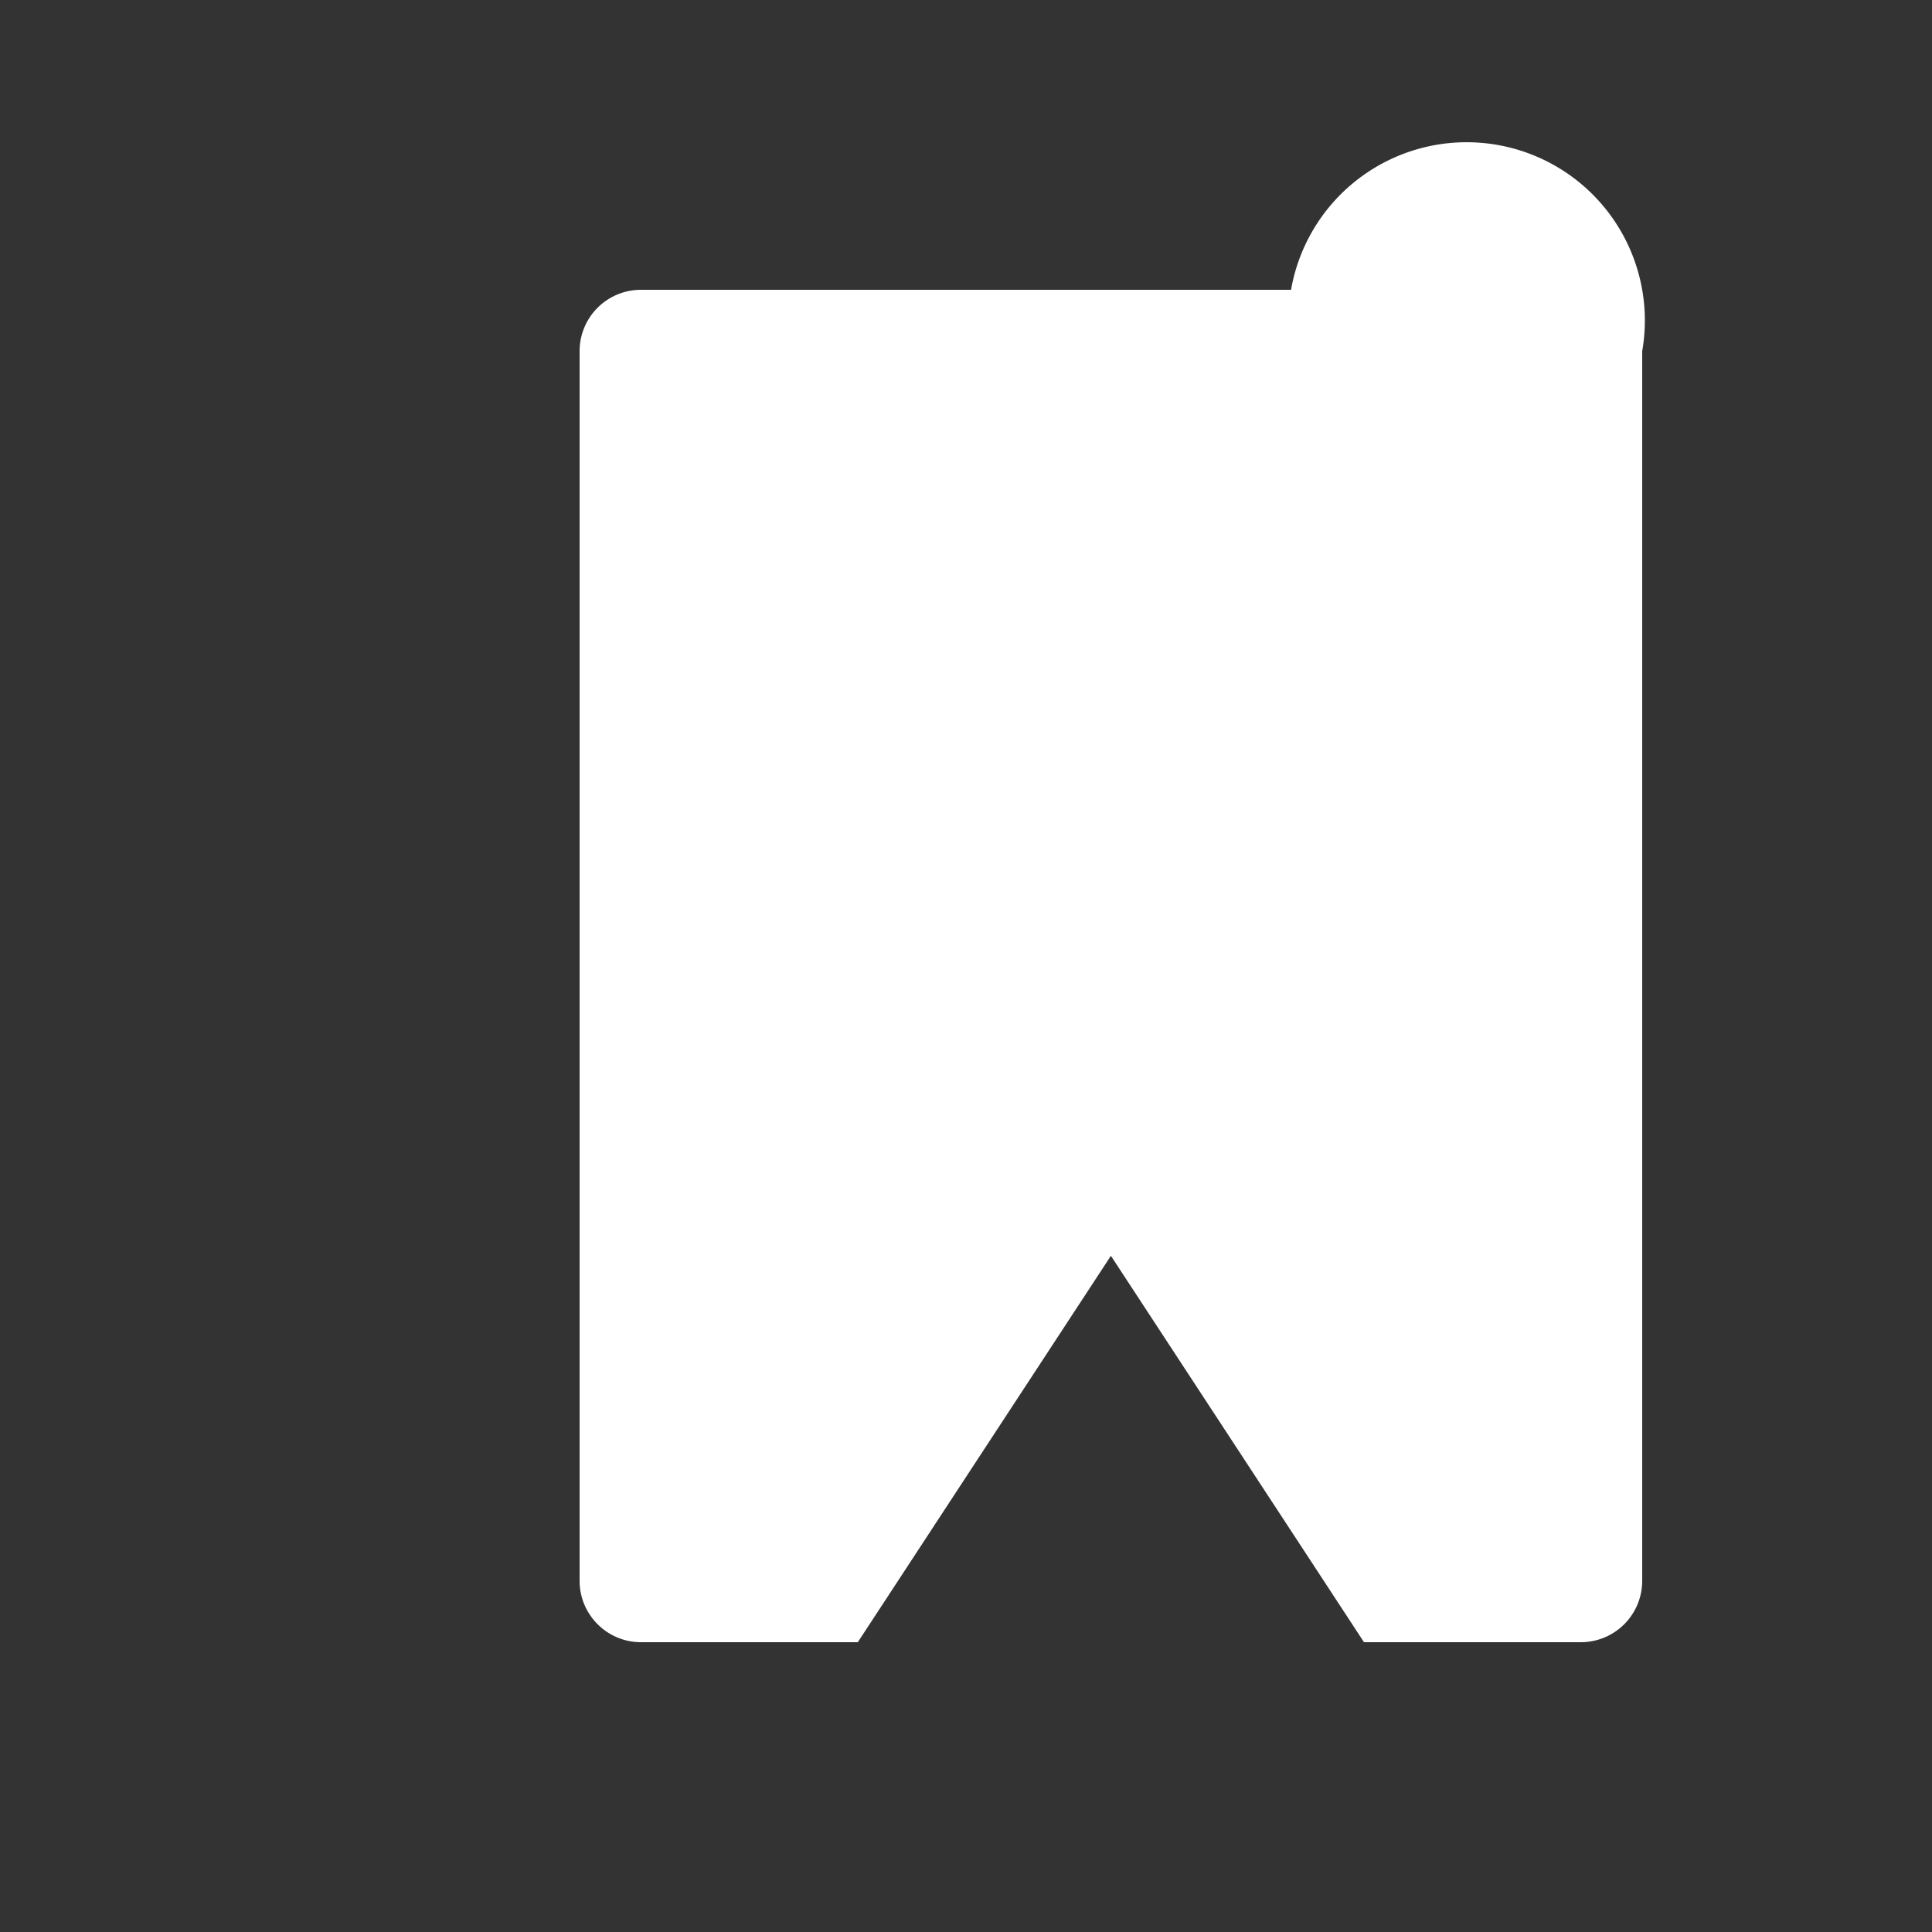 <svg xmlns="http://www.w3.org/2000/svg" viewBox="0 0 20 20" fill="currentColor">
  <rect x="0" y="0" width="20" height="20" fill="#333333" stroke="none"/>
  <path d="M13.365 3H6.635A.635.635 0 0 0 6 3.635v12.73c0 .35.285.635.635.635h2.245L11.5 13l2.62 4h2.245a.635.635 0 0 0 .635-.635V3.635A.635.635 0 0 0 13.365 3zM8.5 7V14l3-3.5L14.5 14V7h-6z" fill="#fff"/>
</svg> 
